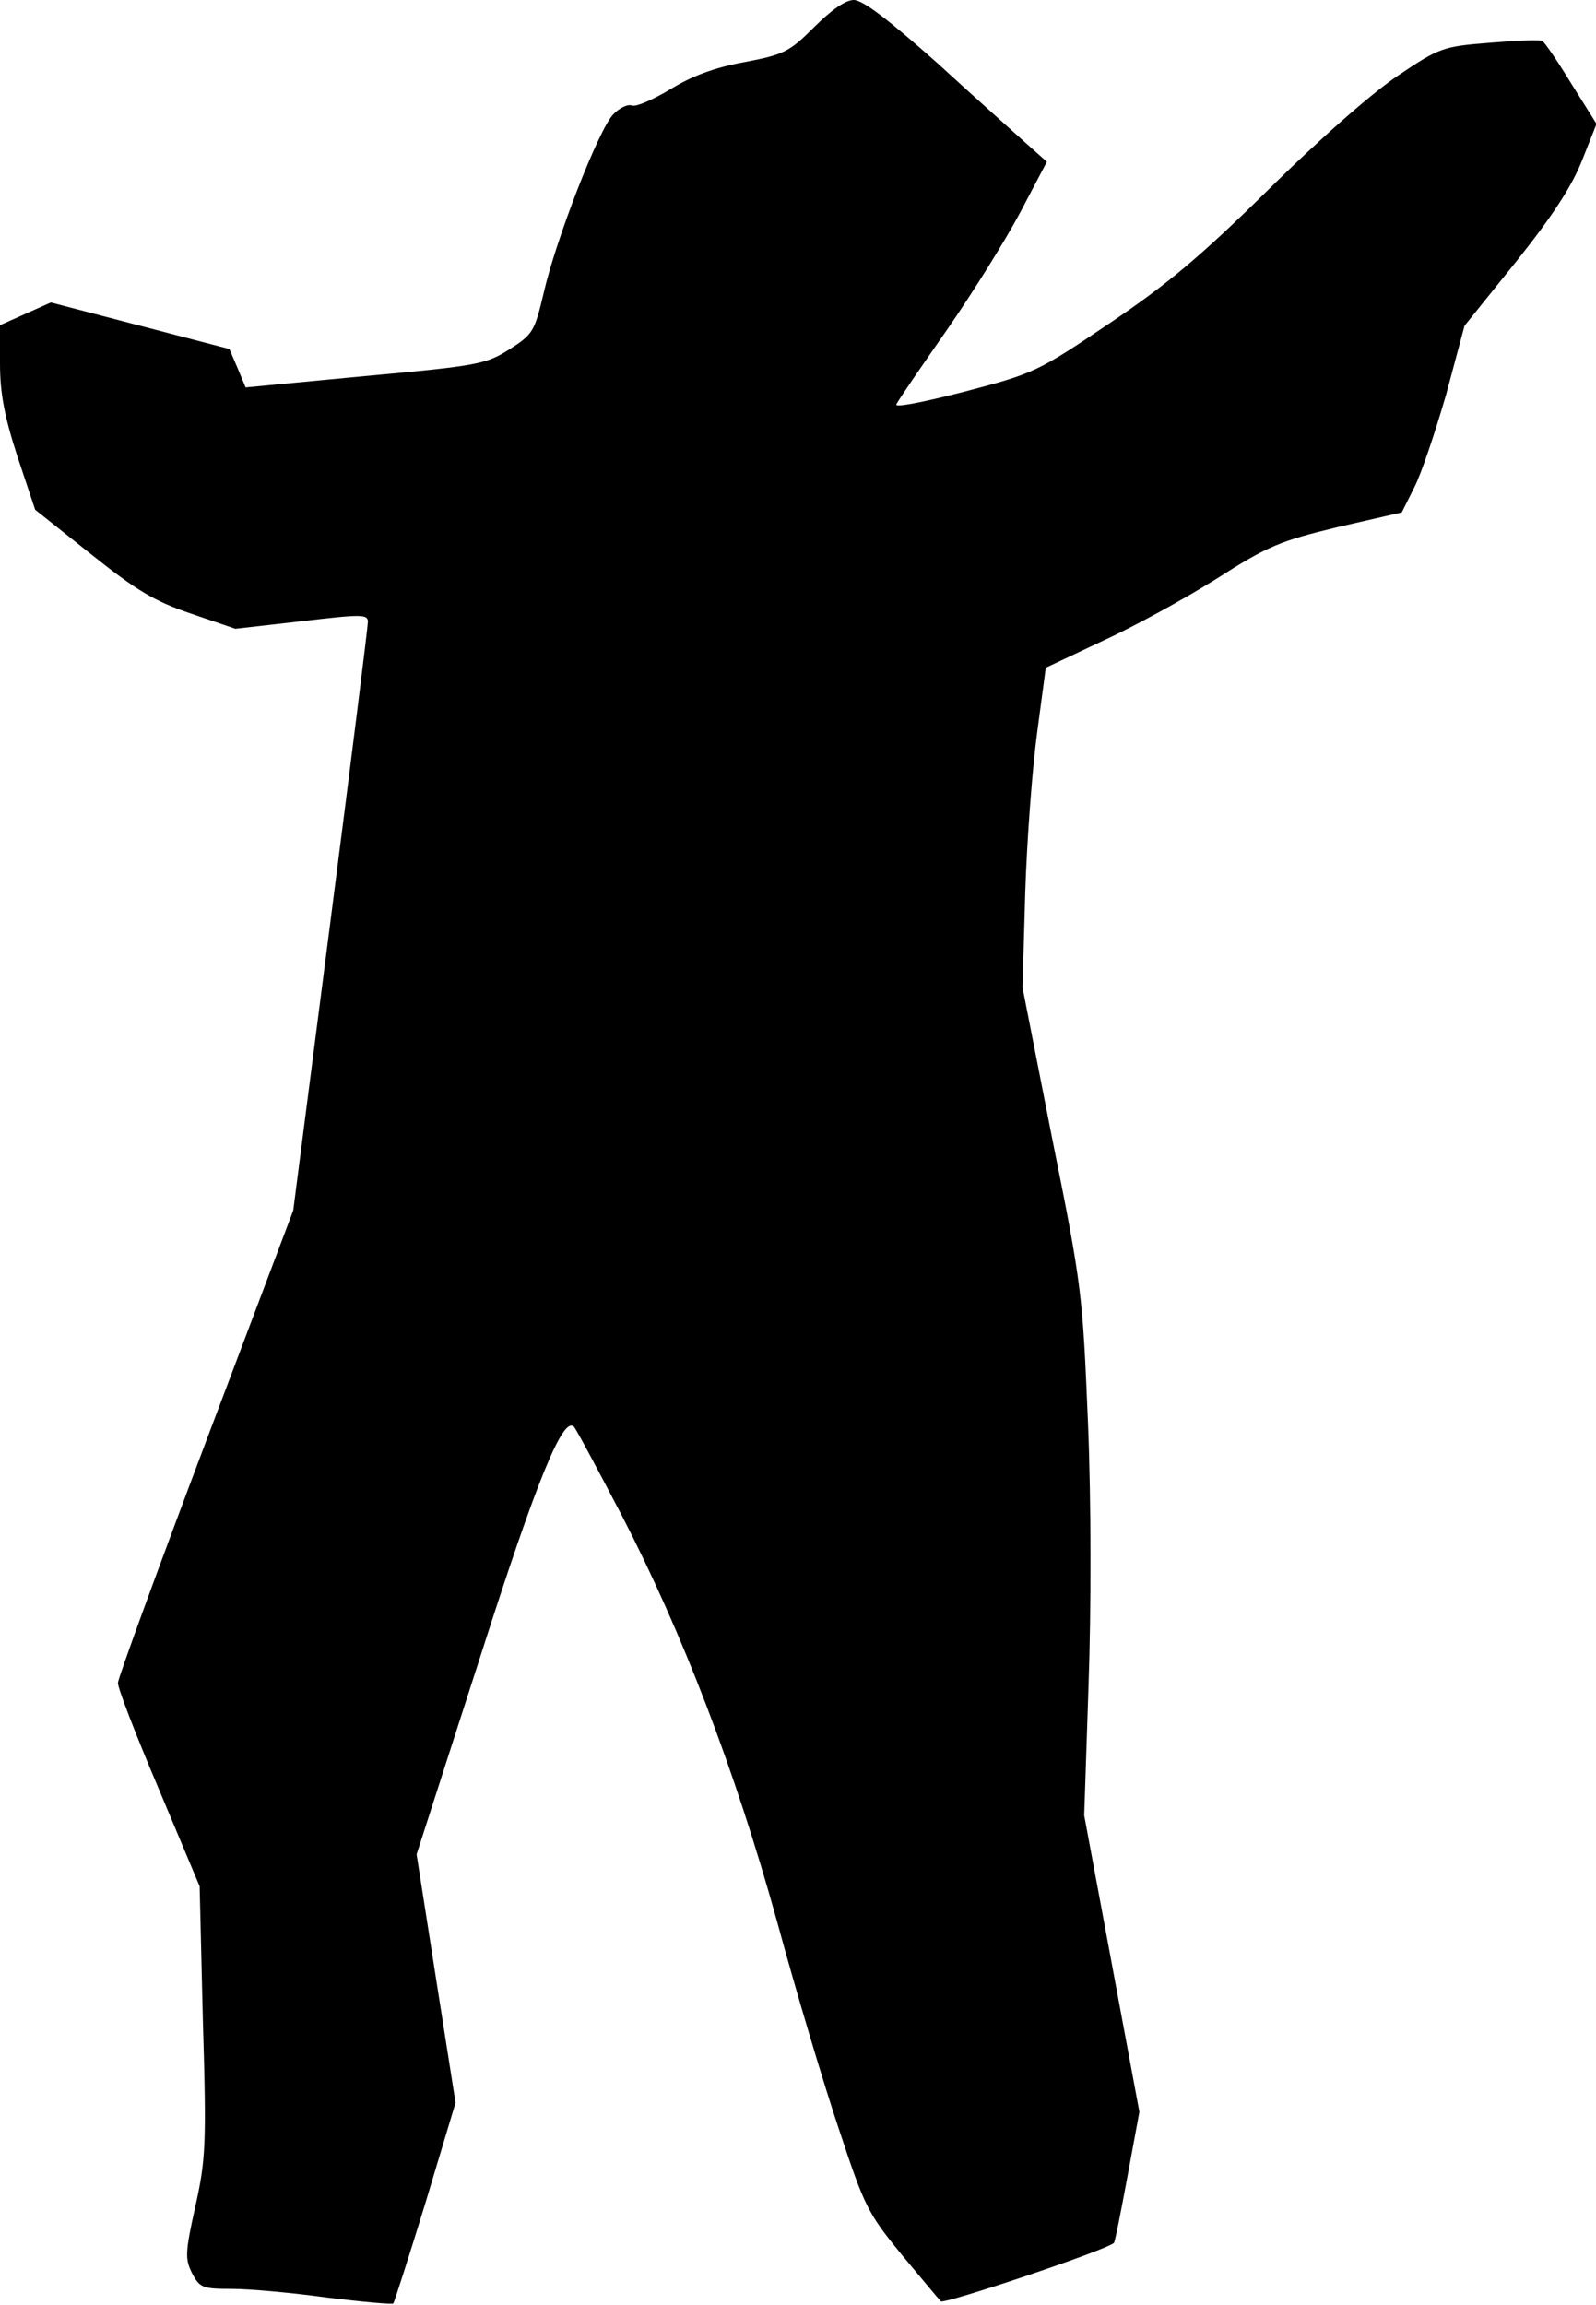 <?xml version="1.0" standalone="no"?>
<!DOCTYPE svg PUBLIC "-//W3C//DTD SVG 20010904//EN"
 "http://www.w3.org/TR/2001/REC-SVG-20010904/DTD/svg10.dtd">
<svg version="1.0" xmlns="http://www.w3.org/2000/svg"
 width="295pt" height="426pt" viewBox="0 0 295 426"
 preserveAspectRatio="xMidYMid meet">
<g transform="translate(0,426) scale(0.1,-0.1)"
fill="#000000" stroke="none">
<path fill="#000000" stroke="none" d="M1505 4210 c-46 -46 -56 -51 -130 -65
-55 -10 -97 -26 -136 -50 -32 -19 -63 -33 -71 -30 -8 3 -24 -5 -35 -17 -27
-29 -105 -229 -128 -329 -17 -72 -20 -77 -64 -105 -43 -27 -57 -30 -266 -49
l-221 -21 -15 36 -15 35 -165 43 -165 43 -47 -21 -47 -21 0 -71 c0 -54 8 -97
32 -171 l33 -99 103 -82 c84 -67 117 -87 185 -110 l82 -28 123 14 c110 13 122
13 122 -1 0 -9 -31 -257 -69 -552 l-69 -536 -162 -429 c-89 -236 -162 -436
-162 -444 -1 -8 33 -96 75 -195 l76 -181 6 -249 c7 -231 5 -257 -14 -343 -19
-85 -19 -97 -6 -123 14 -27 20 -29 73 -29 32 0 111 -7 176 -16 65 -8 120 -13
123 -11 2 3 29 87 60 188 l55 183 -36 229 -36 230 116 360 c107 335 155 451
175 430 4 -4 44 -79 89 -165 111 -215 208 -467 286 -748 35 -129 87 -303 115
-386 47 -142 53 -154 115 -230 36 -43 69 -83 73 -87 6 -6 307 95 320 108 2 2
13 58 25 123 l22 119 -51 274 -51 274 8 240 c5 142 5 340 -1 485 -10 239 -11
252 -66 525 l-55 280 5 175 c3 96 13 229 22 296 l16 120 104 49 c57 26 152 78
211 115 97 62 118 70 225 96 l118 27 23 46 c13 25 39 103 59 172 l34 127 95
118 c67 84 103 139 122 187 l27 68 -47 75 c-25 41 -49 76 -53 78 -3 3 -47 1
-97 -3 -87 -7 -93 -9 -169 -60 -48 -32 -145 -117 -240 -211 -127 -125 -188
-176 -295 -248 -132 -89 -138 -92 -268 -126 -78 -20 -130 -30 -125 -23 3 7 45
68 93 137 48 69 109 167 136 218 l49 93 -36 32 c-20 18 -95 85 -166 150 -90
80 -138 117 -155 117 -15 0 -41 -18 -73 -50z"/>
</g>
</svg>
